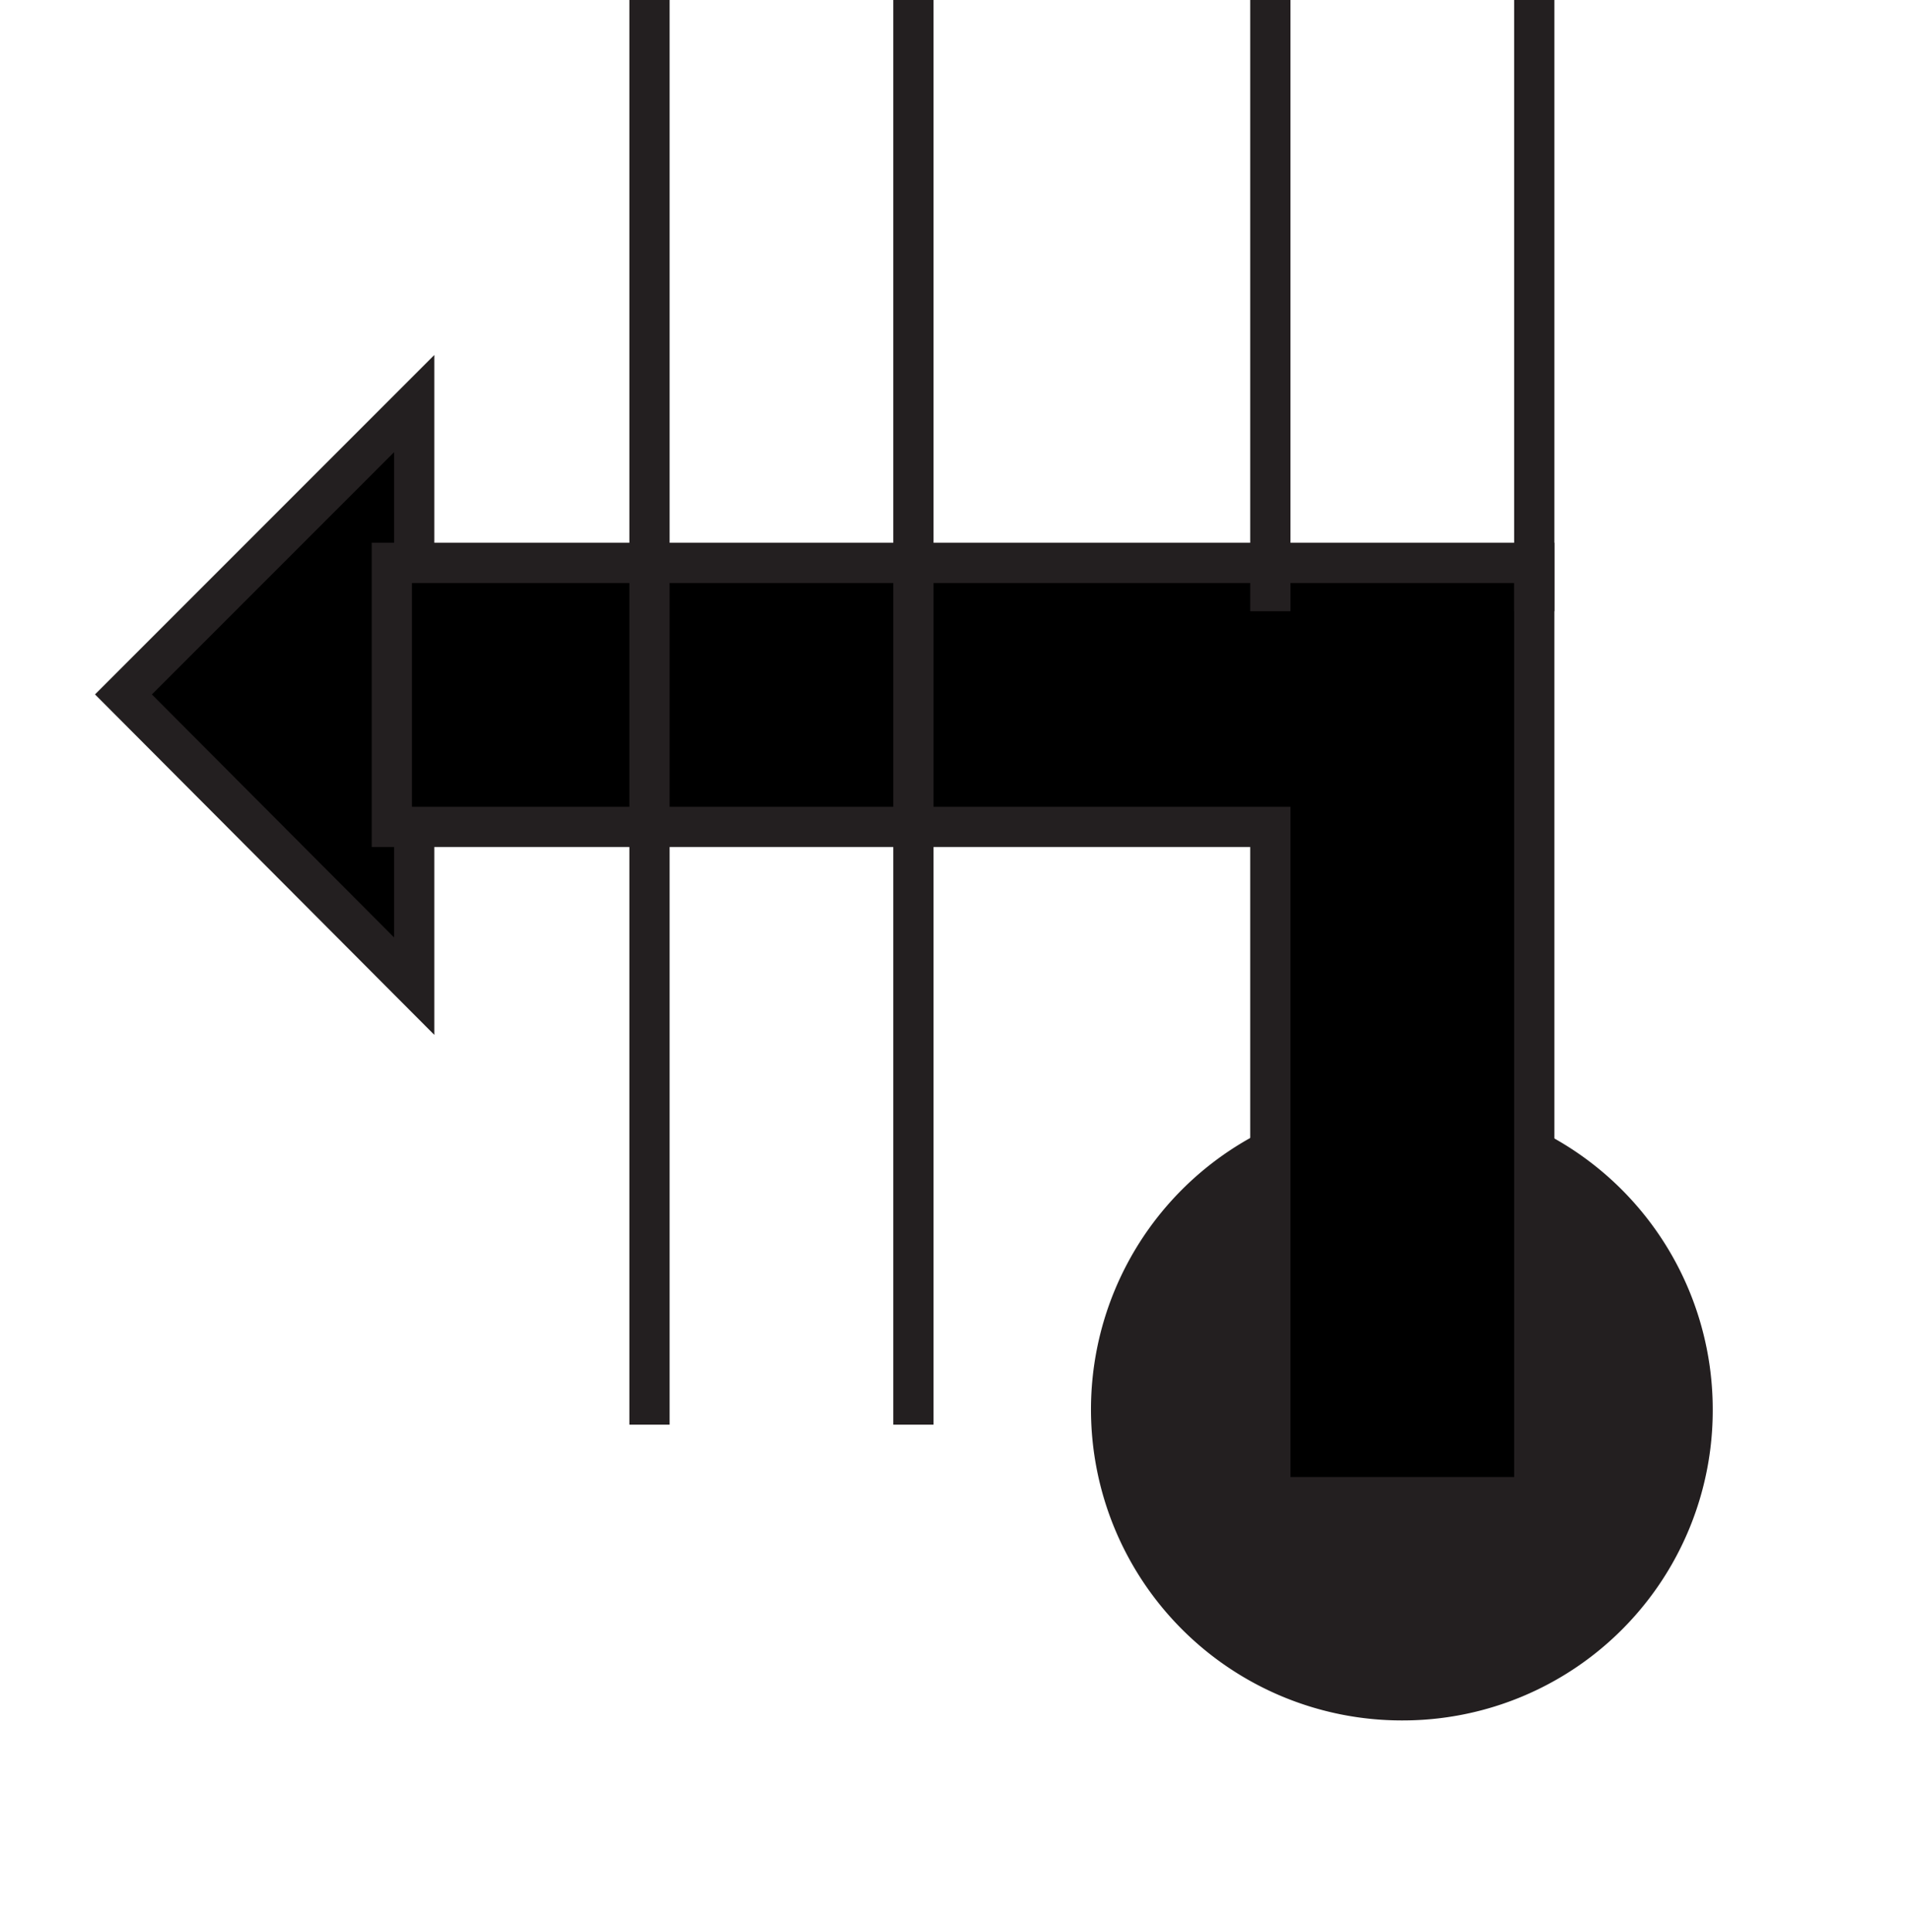 <svg id="Ebene_1" viewBox="0 0 21.35 21.59" xmlns="http://www.w3.org/2000/svg">
    <polygon fill="none" fill-rule="evenodd"
        points="10.68 1.6 21.35 1.6 21.35 21.59 10.68 21.59 0 21.59 0 1.6 10.68 1.6" />
    <path d="M93.67,95.9a3.25,3.25,0,1,1,3.25-3.25A3.24,3.24,0,0,1,93.67,95.9Z" fill="#231f20"
        stroke="#231f20" stroke-width="0.45" transform="translate(-78 -76.9)" />
    <polygon points="4.63 4.51 1.38 7.76 4.63 11.02 4.63 4.51" stroke="#231f20"
        stroke-width="0.45" />
    <polygon points="4.38 6.29 4.38 9.24 14.2 9.24 14.2 16.73 17.15 16.73 17.15 6.29 4.38 6.29"
        stroke="#231f20" stroke-width="0.45" />
    <line fill="none" stroke="#231f20" stroke-width="0.45" x1="10.21" x2="10.21" y2="15.92" />
    <line fill="none" stroke="#231f20" stroke-width="0.45" x1="7.26" x2="7.26" y1="15.92" />
    <line fill="none" stroke="#231f20" stroke-width="0.45" x1="17.15" x2="17.15" y2="6.83" />
    <line fill="none" stroke="#231f20" stroke-width="0.45" x1="14.2" x2="14.2" y1="6.83" />
</svg>